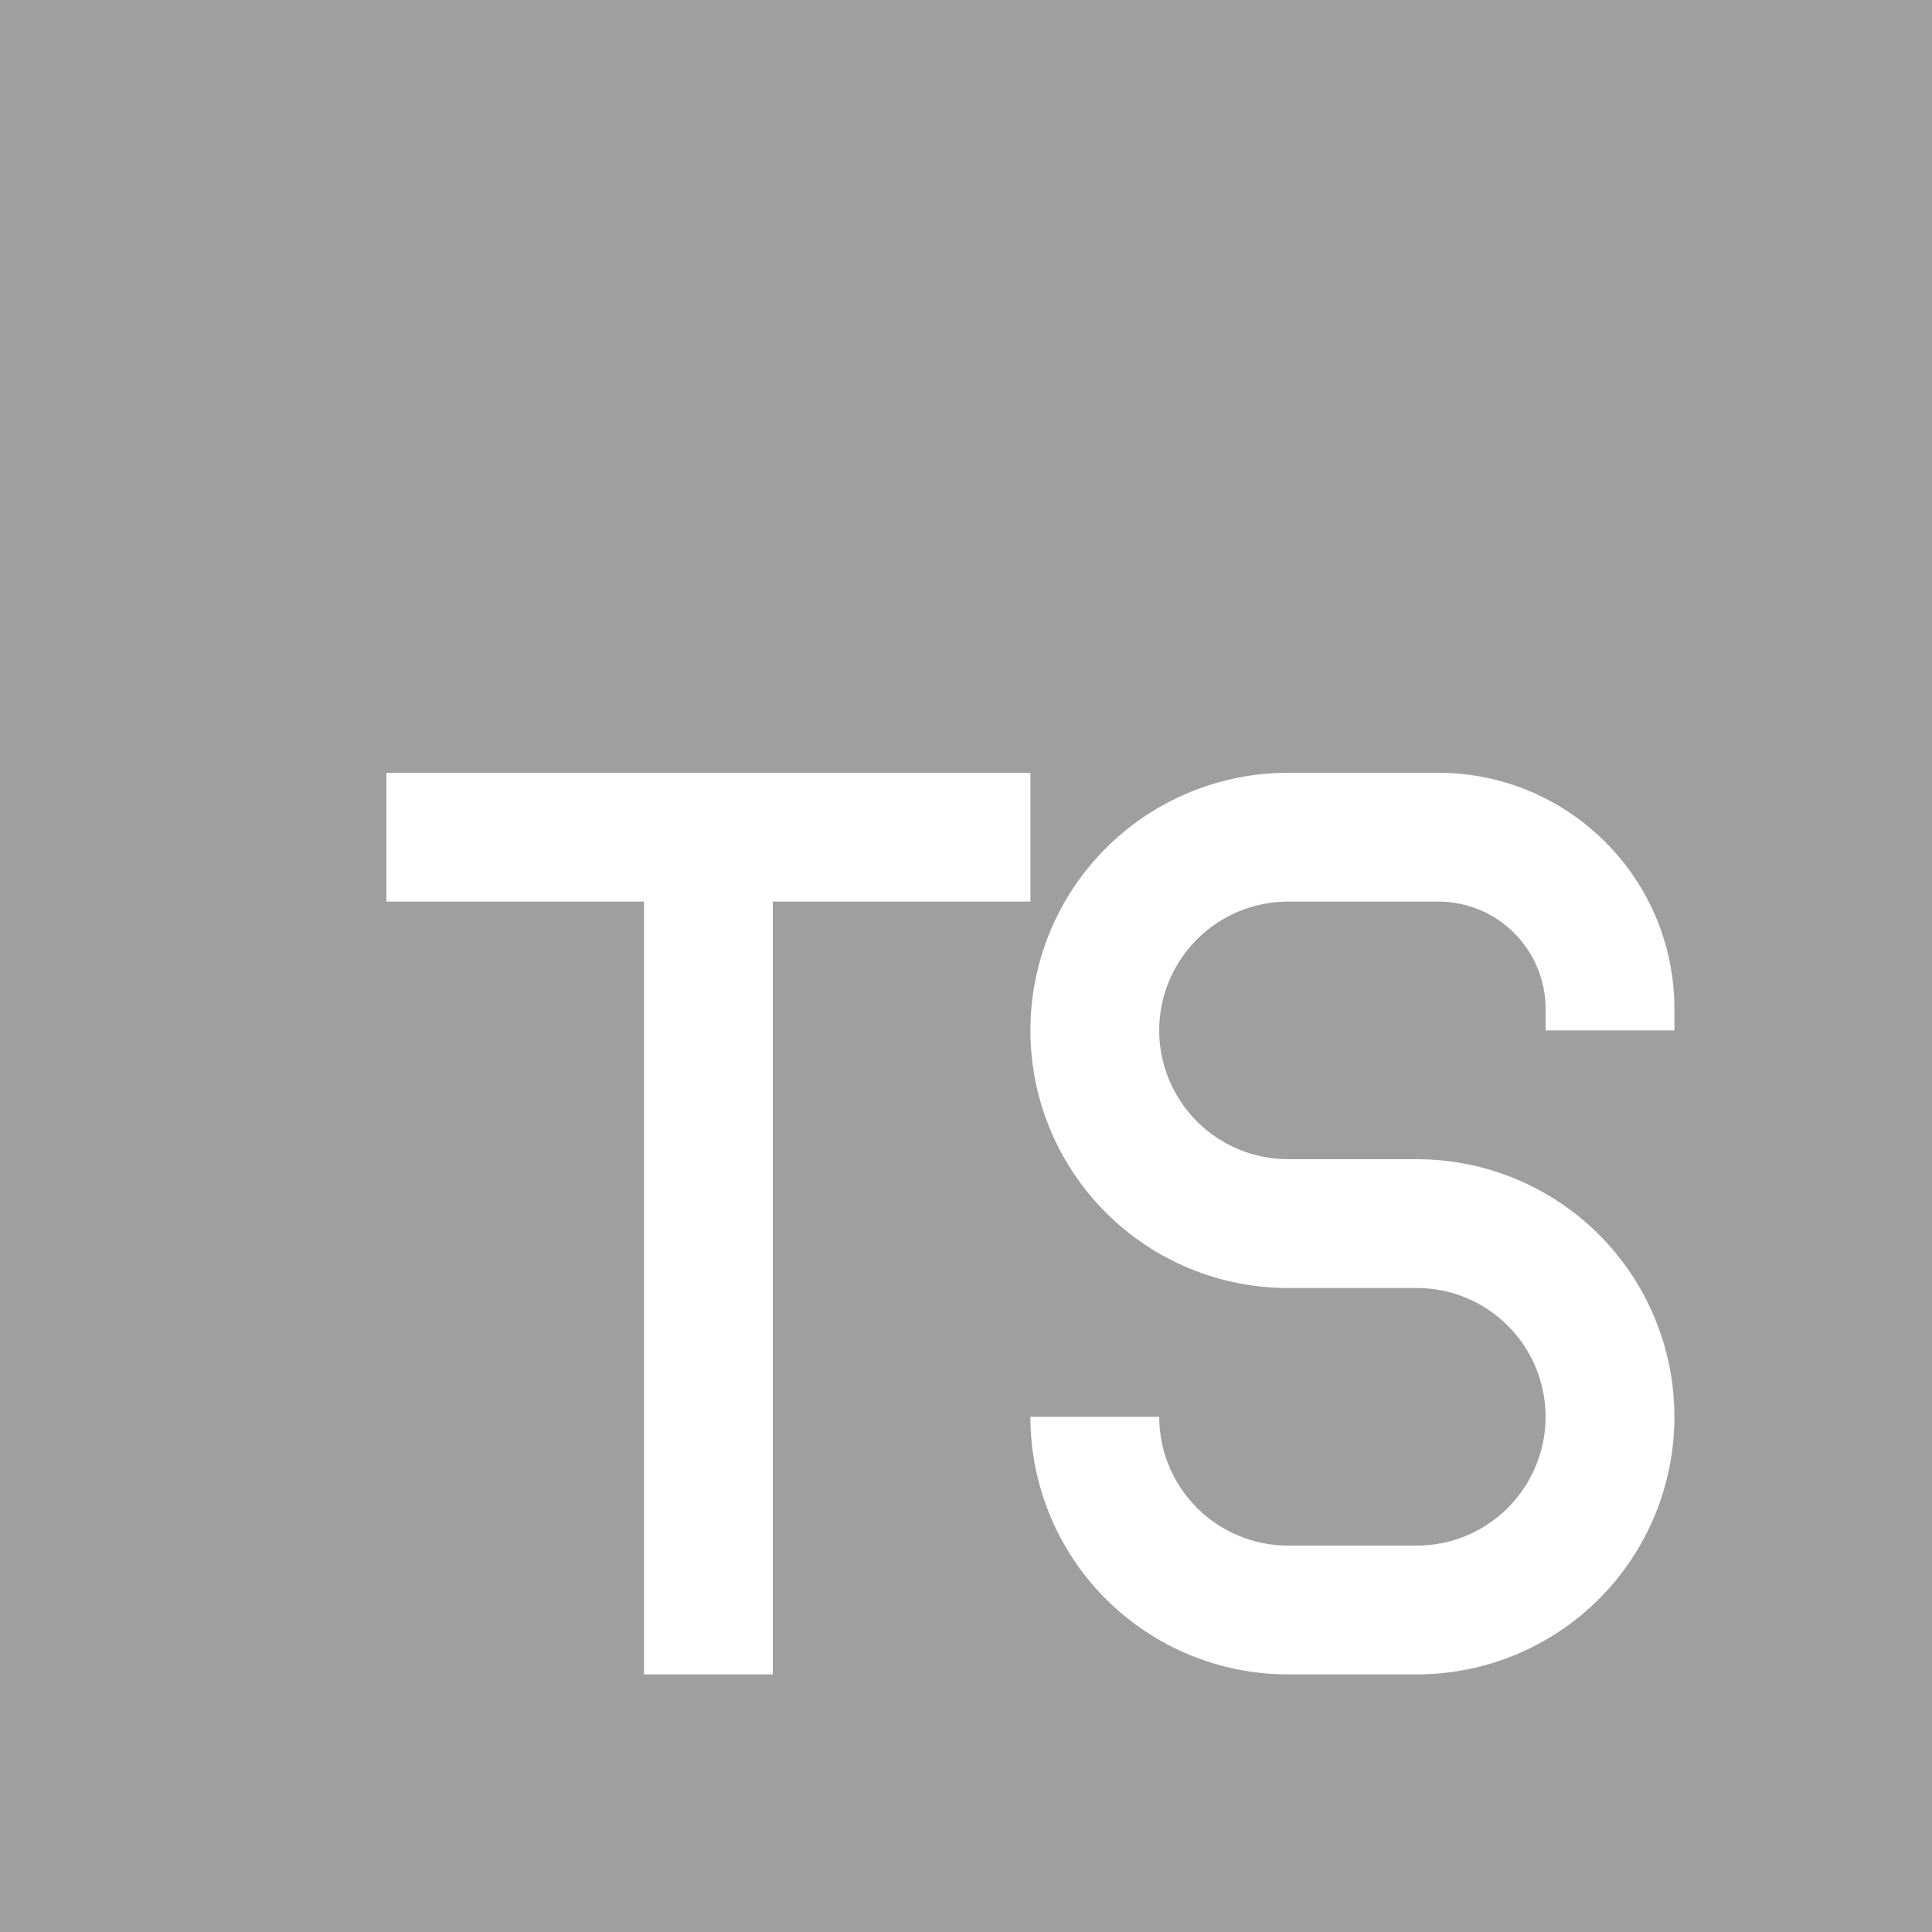 <svg width="24" height="24" viewBox="0 0 24 24" fill="none" xmlns="http://www.w3.org/2000/svg">
<path fill-rule="evenodd" clip-rule="evenodd" d="M0 0H24V24H0V0ZM16 9.6C15.151 9.6 14.337 9.937 13.737 10.537C13.137 11.137 12.8 11.951 12.8 12.8C12.8 13.649 13.137 14.463 13.737 15.063C14.337 15.663 15.151 16 16 16H17.6C18.024 16 18.431 16.169 18.731 16.469C19.031 16.769 19.2 17.176 19.2 17.6C19.2 18.024 19.031 18.431 18.731 18.731C18.431 19.031 18.024 19.2 17.6 19.2H16C15.576 19.2 15.169 19.031 14.869 18.731C14.569 18.431 14.4 18.024 14.4 17.6H12.8C12.8 18.449 13.137 19.263 13.737 19.863C14.337 20.463 15.151 20.8 16 20.8H17.6C18.449 20.8 19.263 20.463 19.863 19.863C20.463 19.263 20.8 18.449 20.8 17.6C20.8 16.751 20.463 15.937 19.863 15.337C19.263 14.737 18.449 14.4 17.6 14.4H16C15.576 14.4 15.169 14.231 14.869 13.931C14.569 13.631 14.4 13.224 14.4 12.8C14.4 12.376 14.569 11.969 14.869 11.669C15.169 11.369 15.576 11.2 16 11.2H17.867C18.603 11.2 19.2 11.797 19.2 12.533V12.8H20.8V12.533C20.8 10.914 19.488 9.6 17.867 9.6H16ZM4.8 9.6H12.8V11.2H9.6V20.8H8V11.2H4.8V9.6Z" fill="#9F9F9F"/>
</svg>
